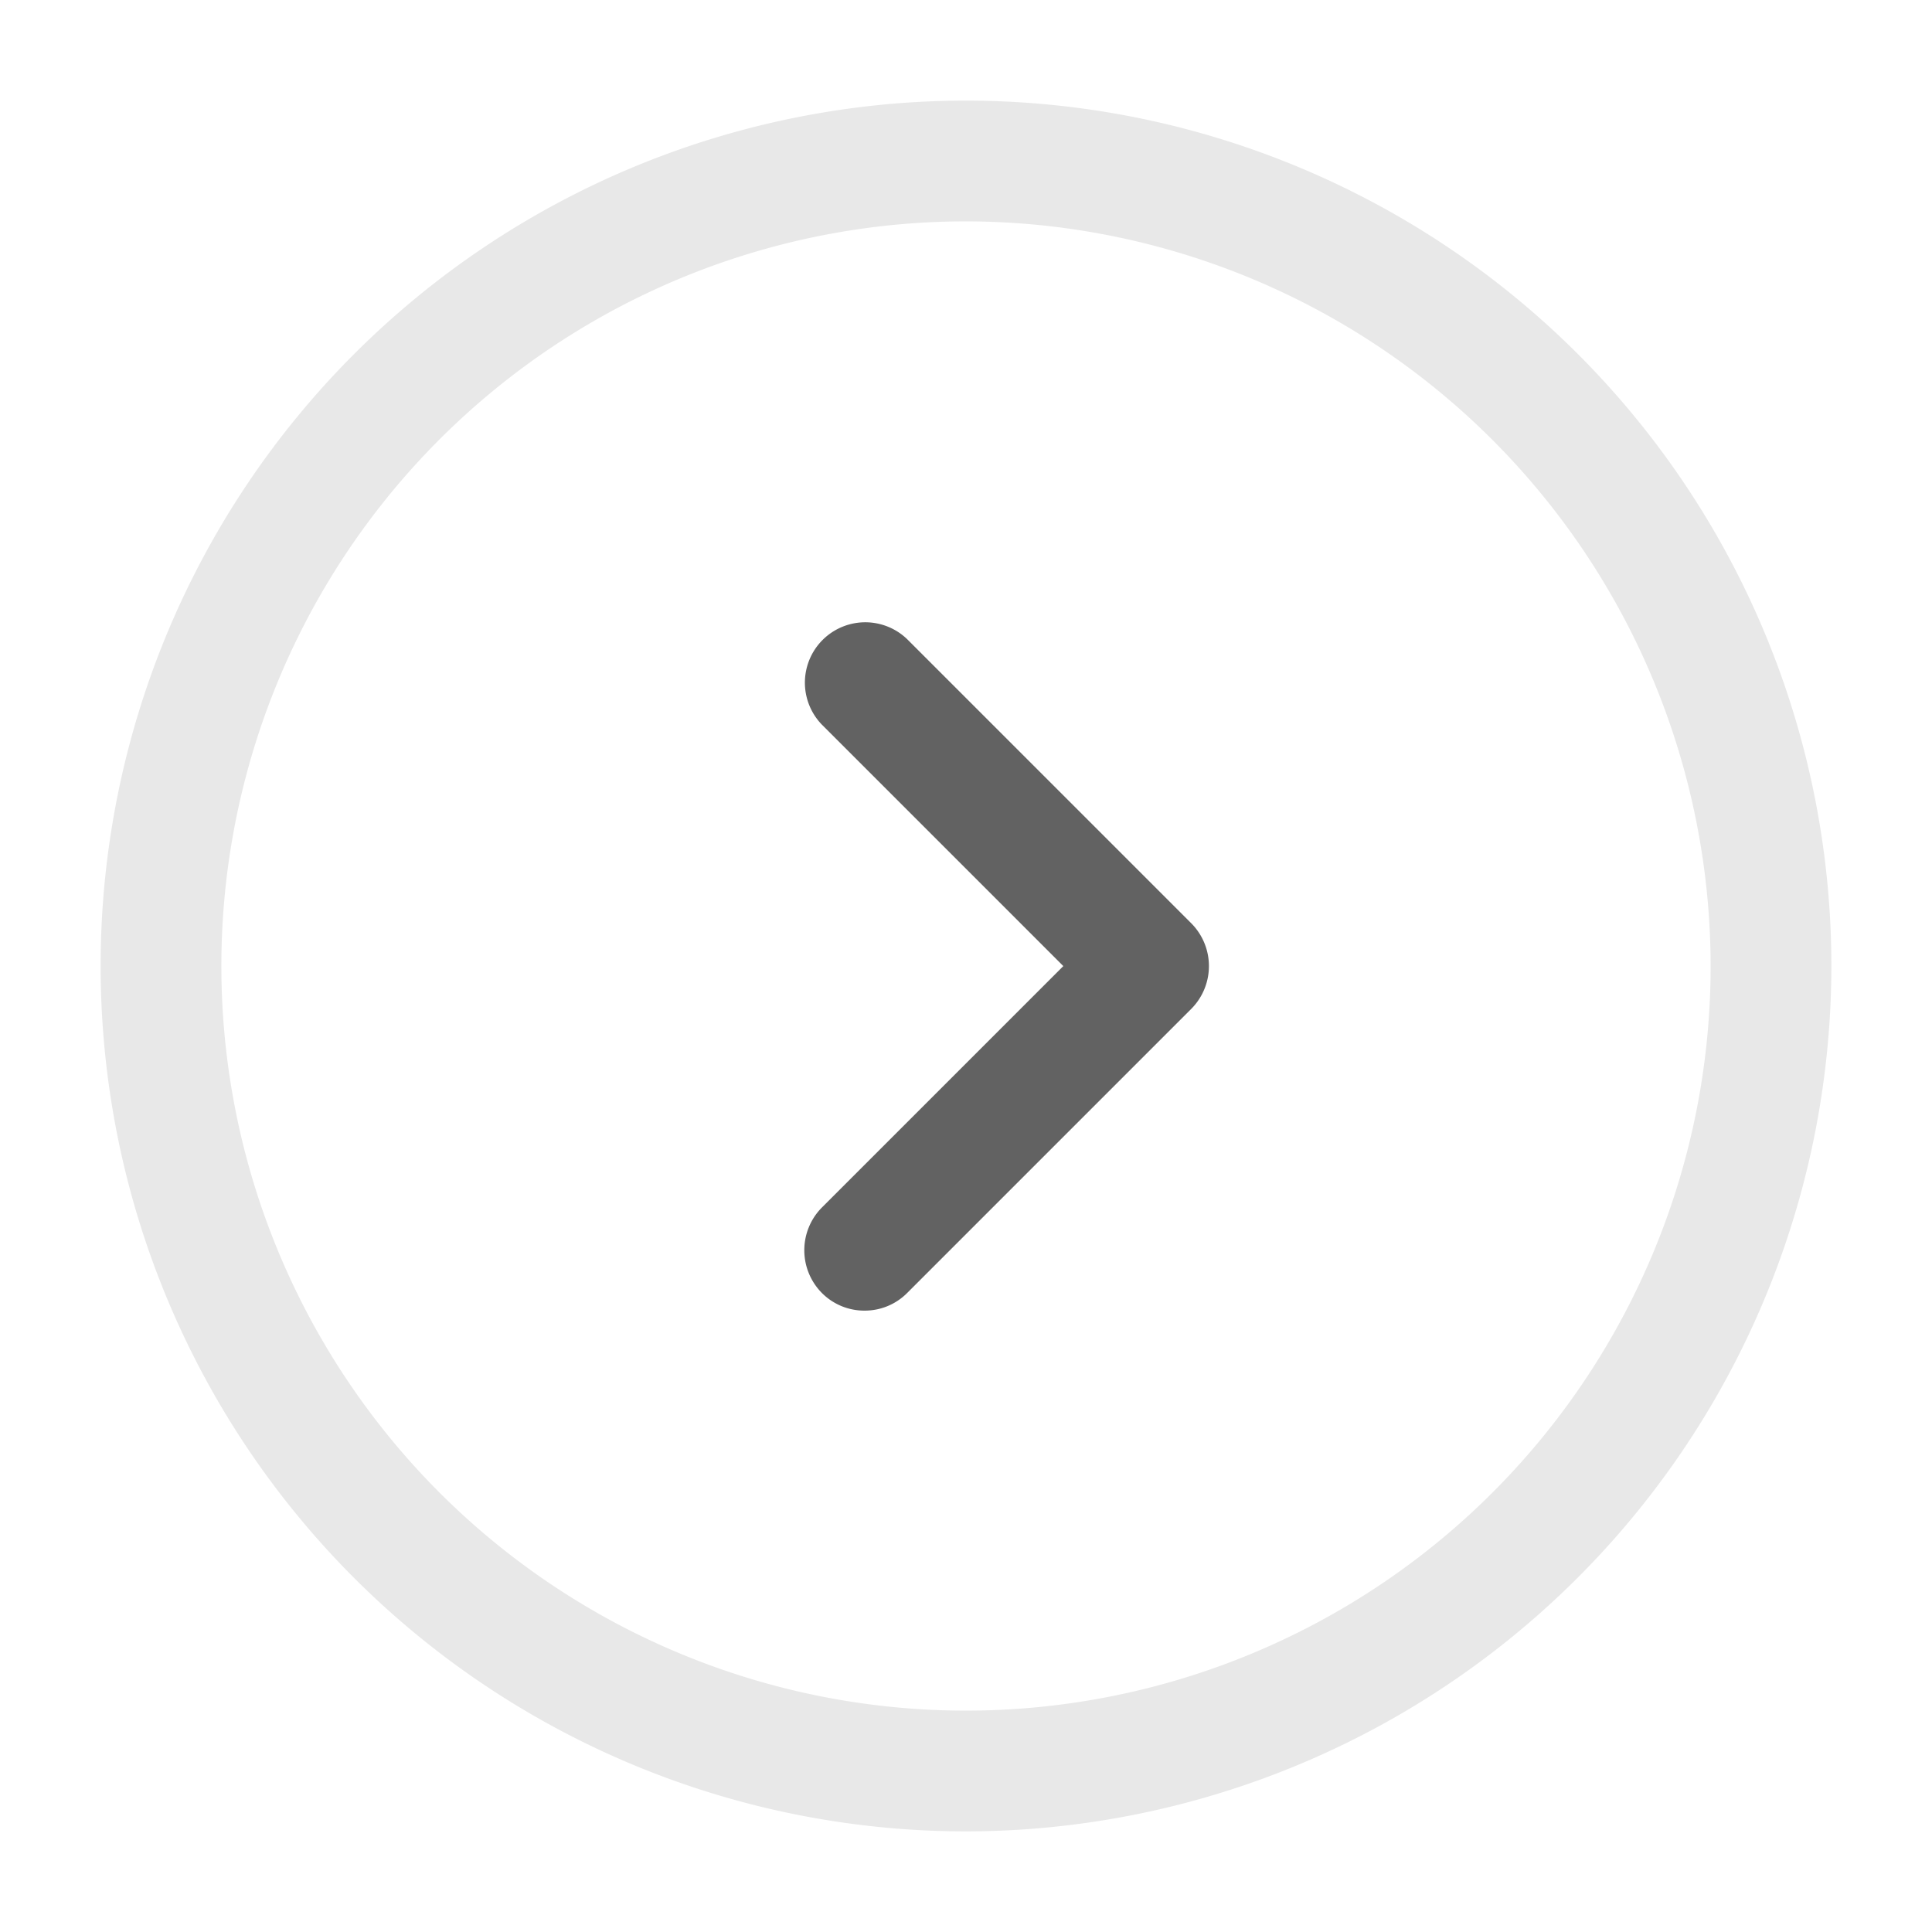 <svg id="vuesax_outline_arrow-circle-right" data-name="vuesax/outline/arrow-circle-right" xmlns="http://www.w3.org/2000/svg" width="24" height="24" viewBox="0 0 24 24">
  <g id="arrow-circle-right">
    <path id="Vector" d="M10.75,21.5A10.75,10.75,0,1,1,21.5,10.75,10.759,10.759,0,0,1,10.75,21.5Zm0-20A9.25,9.25,0,1,0,20,10.75,9.261,9.261,0,0,0,10.75,1.5Z" transform="translate(1.25 1.25)" fill="#e8e8e8"/>
    <path id="Vector-2" data-name="Vector" d="M.747,8.558a.742.742,0,0,1-.53-.22.754.754,0,0,1,0-1.06l3-3-3-3A.75.75,0,0,1,1.278.218l3.53,3.53a.754.754,0,0,1,0,1.06l-3.53,3.53A.742.742,0,0,1,.747,8.558Z" transform="translate(9.992 7.723)" fill="#626262"/>
    <path id="Vector-3" data-name="Vector" d="M0,0H24V24H0Z" fill="none" opacity="0"/>
  </g>
</svg>

